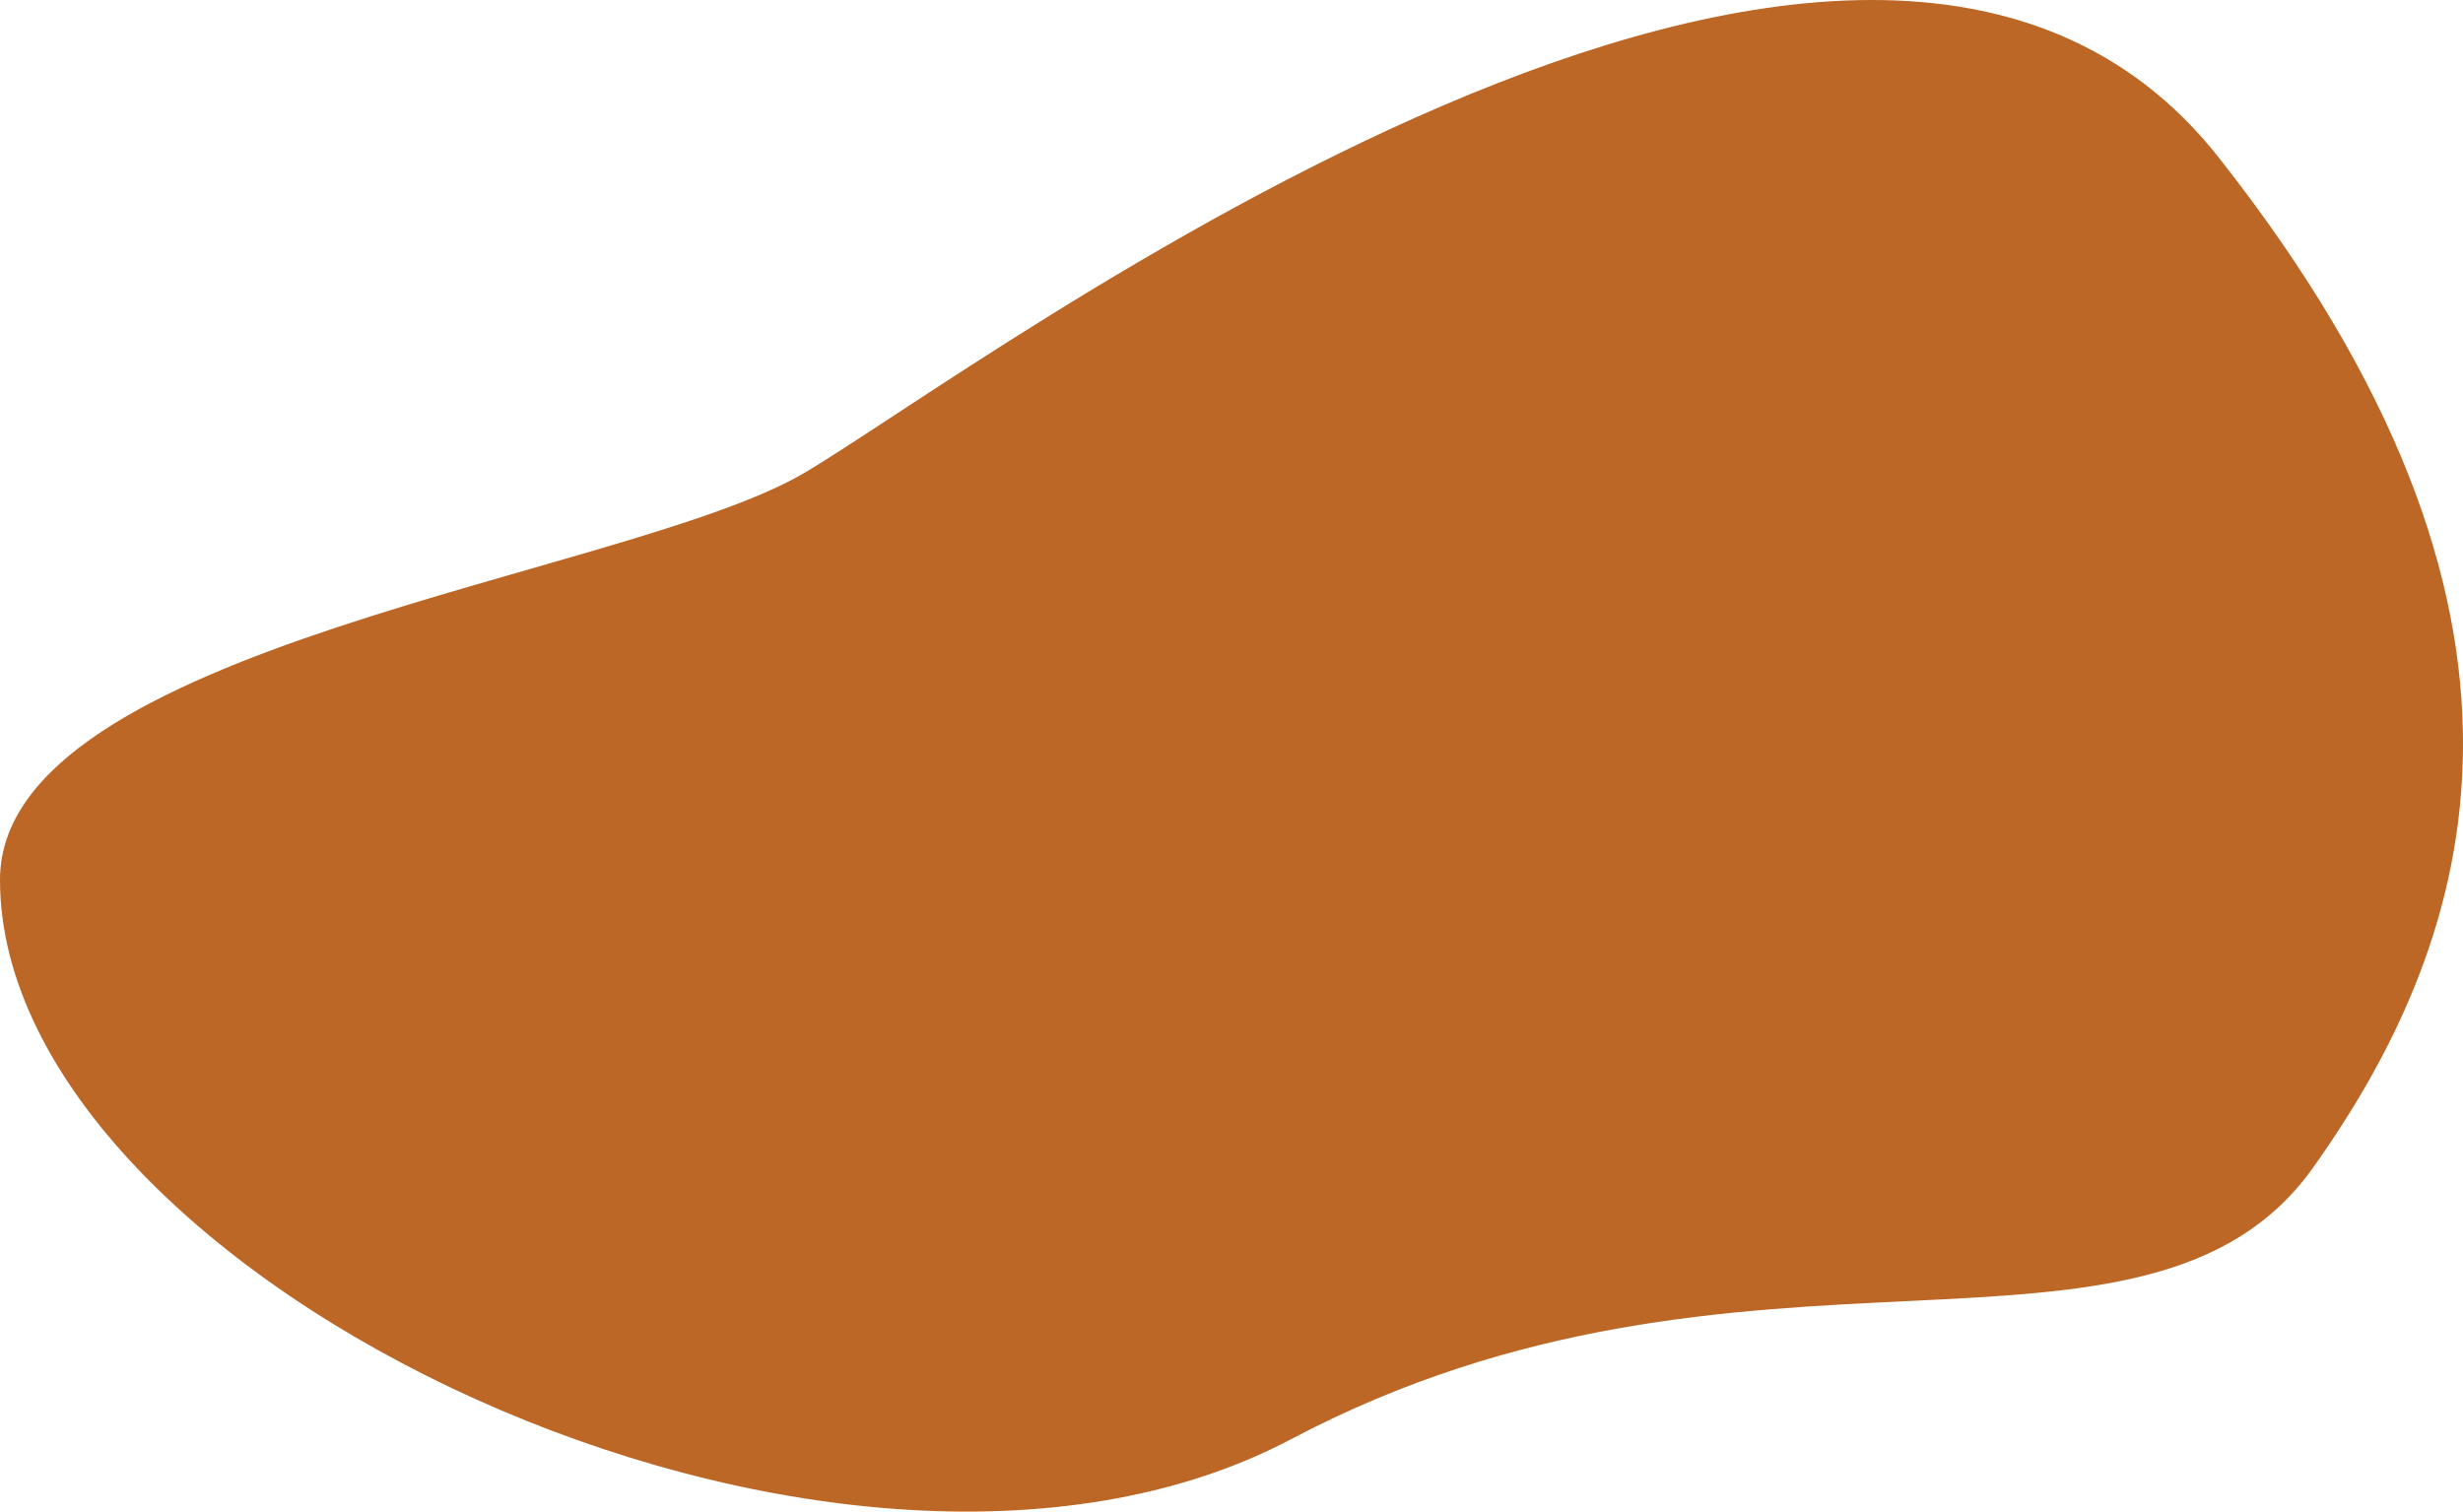 <svg width="347" height="213" viewBox="0 0 347 213" fill="none" xmlns="http://www.w3.org/2000/svg">
<path d="M1.08389e-05 123.982C1.5742e-05 180.067 117.802 236.658 181.919 202.787C246.036 168.915 302.441 197.503 325.903 164.501C349.364 131.499 363.143 86.337 312.572 22.176C262.001 -41.986 138.184 52.022 113.263 66.67C88.342 81.318 7.95562e-06 91.002 1.08389e-05 123.982Z" fill="#BC6726"/>
</svg>

